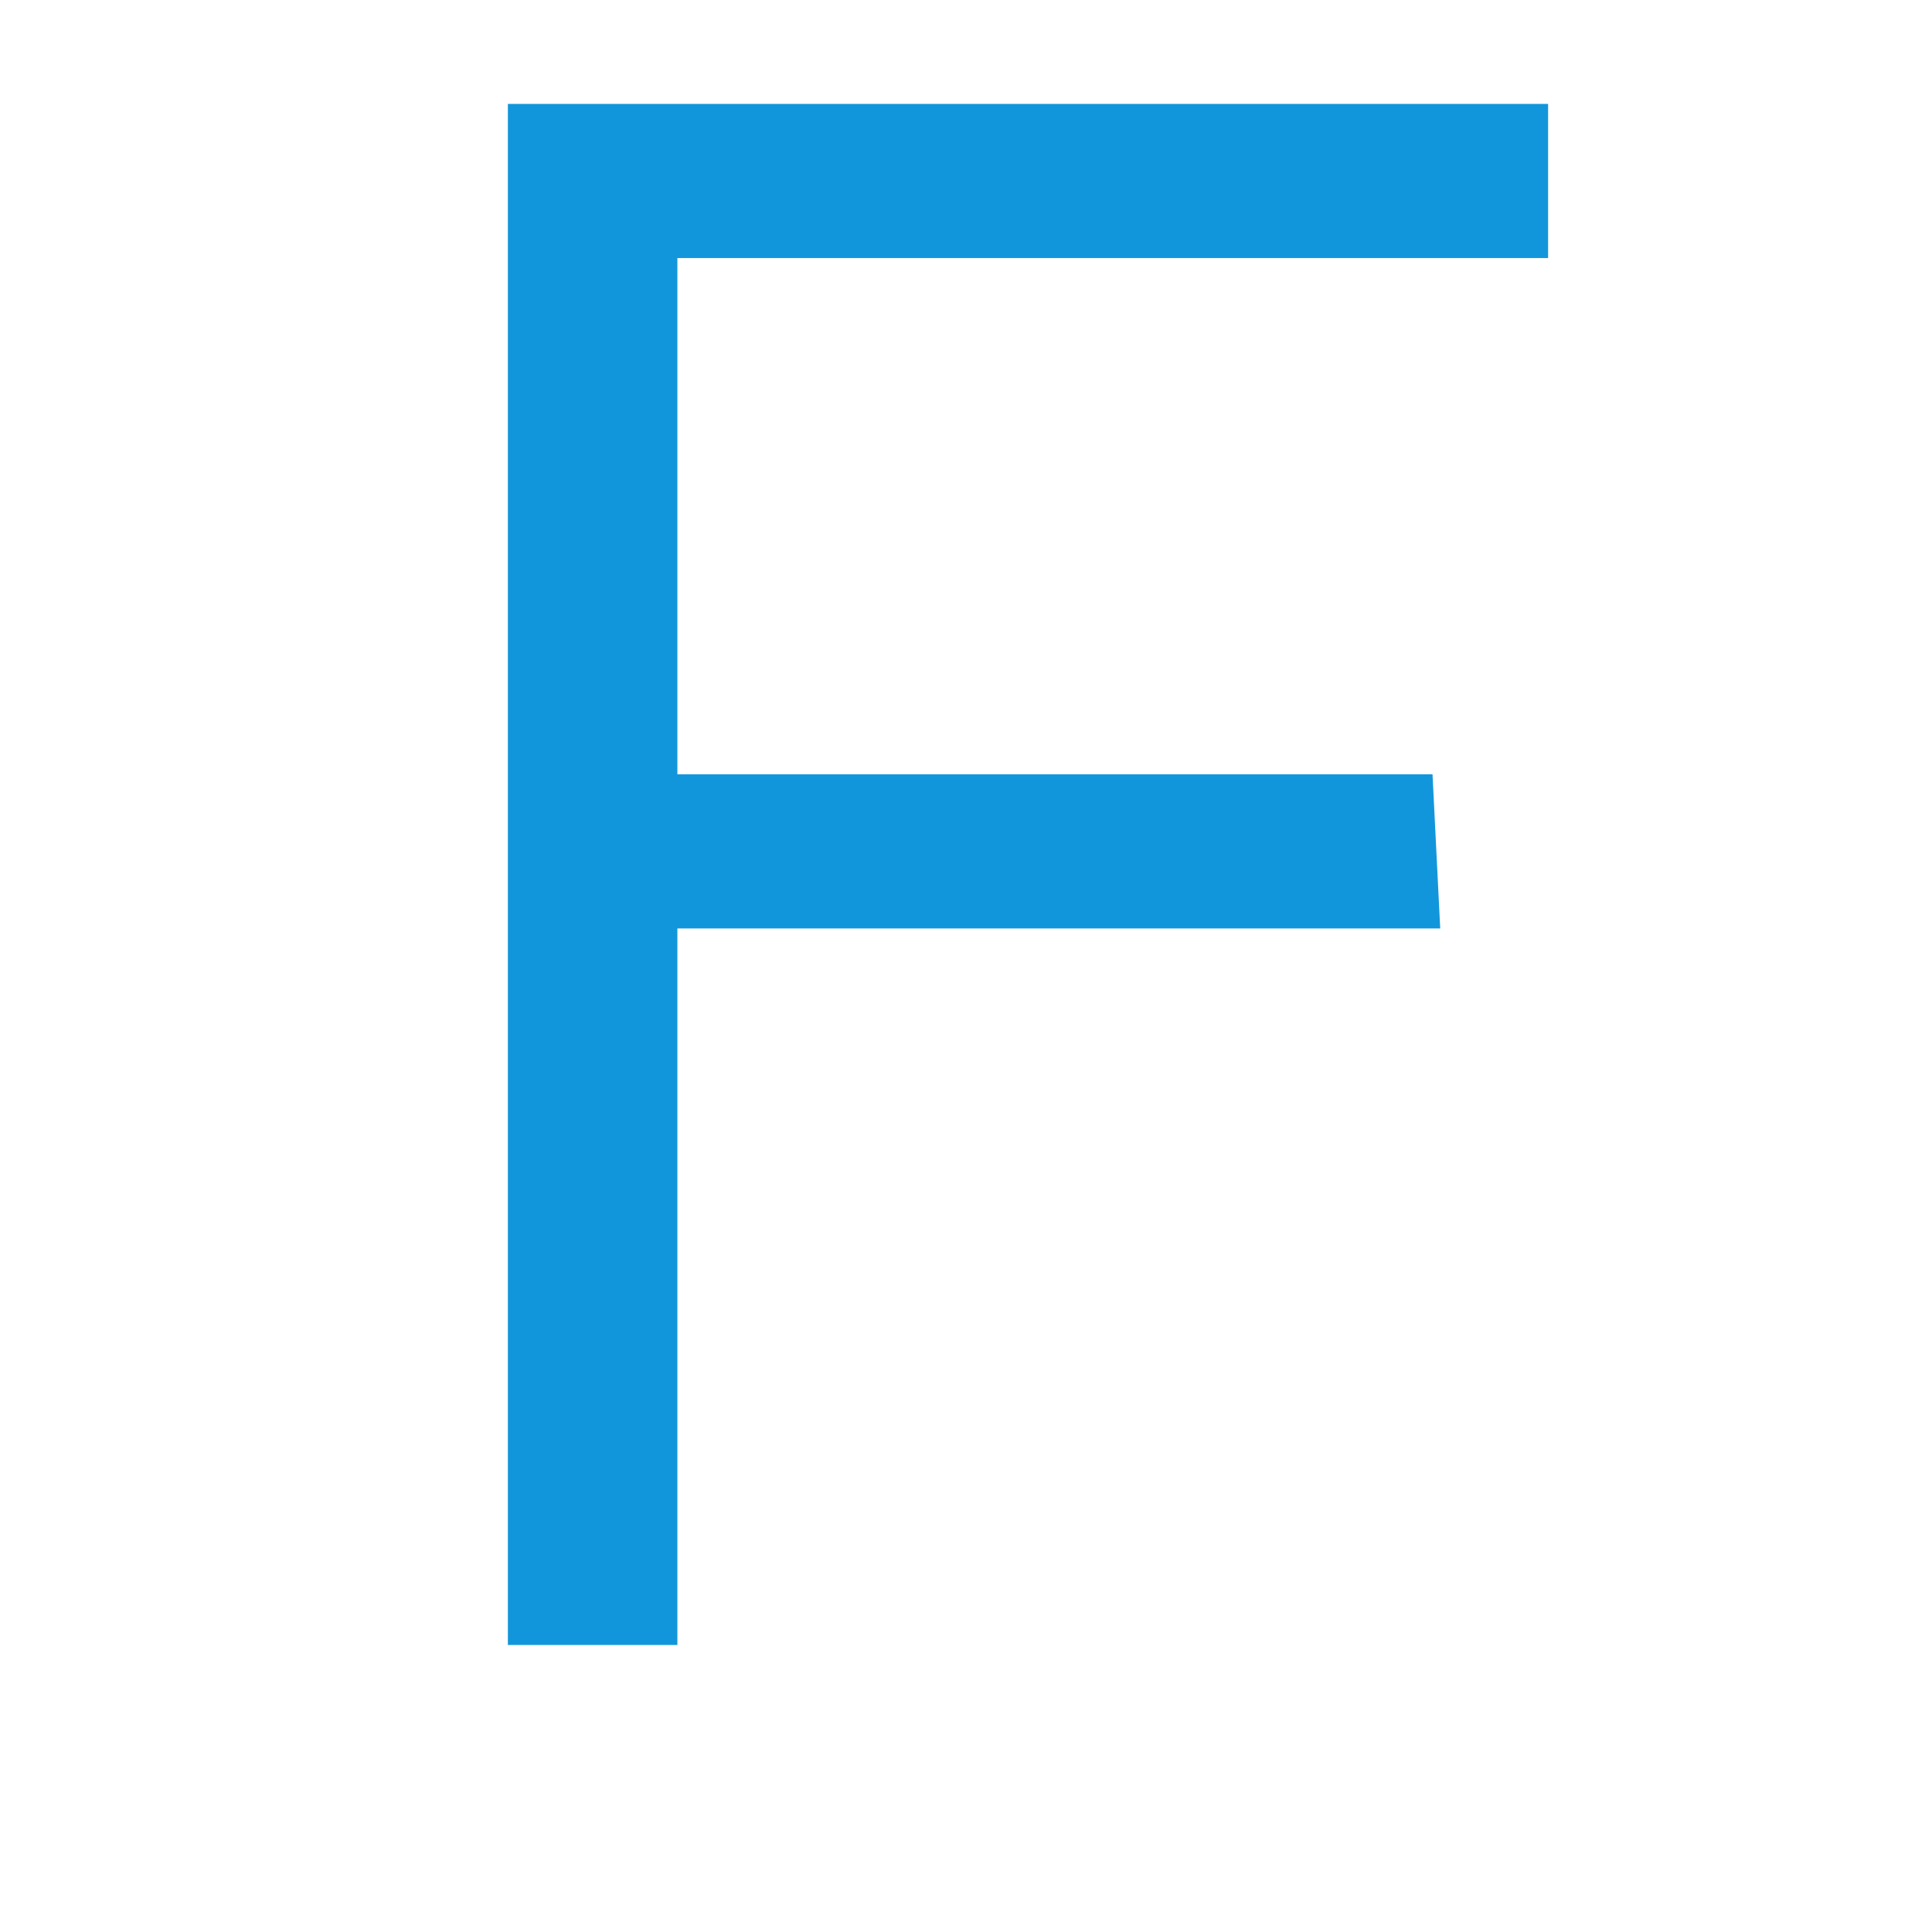 <svg t="1670238609043" class="icon" viewBox="0 0 1024 1024" version="1.1" xmlns="http://www.w3.org/2000/svg" p-id="2677" width="240" height="240"><path d="M820.526 136.768 359.023 136.768l0 273.632 400.24 0 4.08 81.68L359.023 492.08l0 379.808-89.84 0L269.183 55.088l551.343 0L820.526 136.767z" p-id="2678" fill="#1296db"></path></svg>